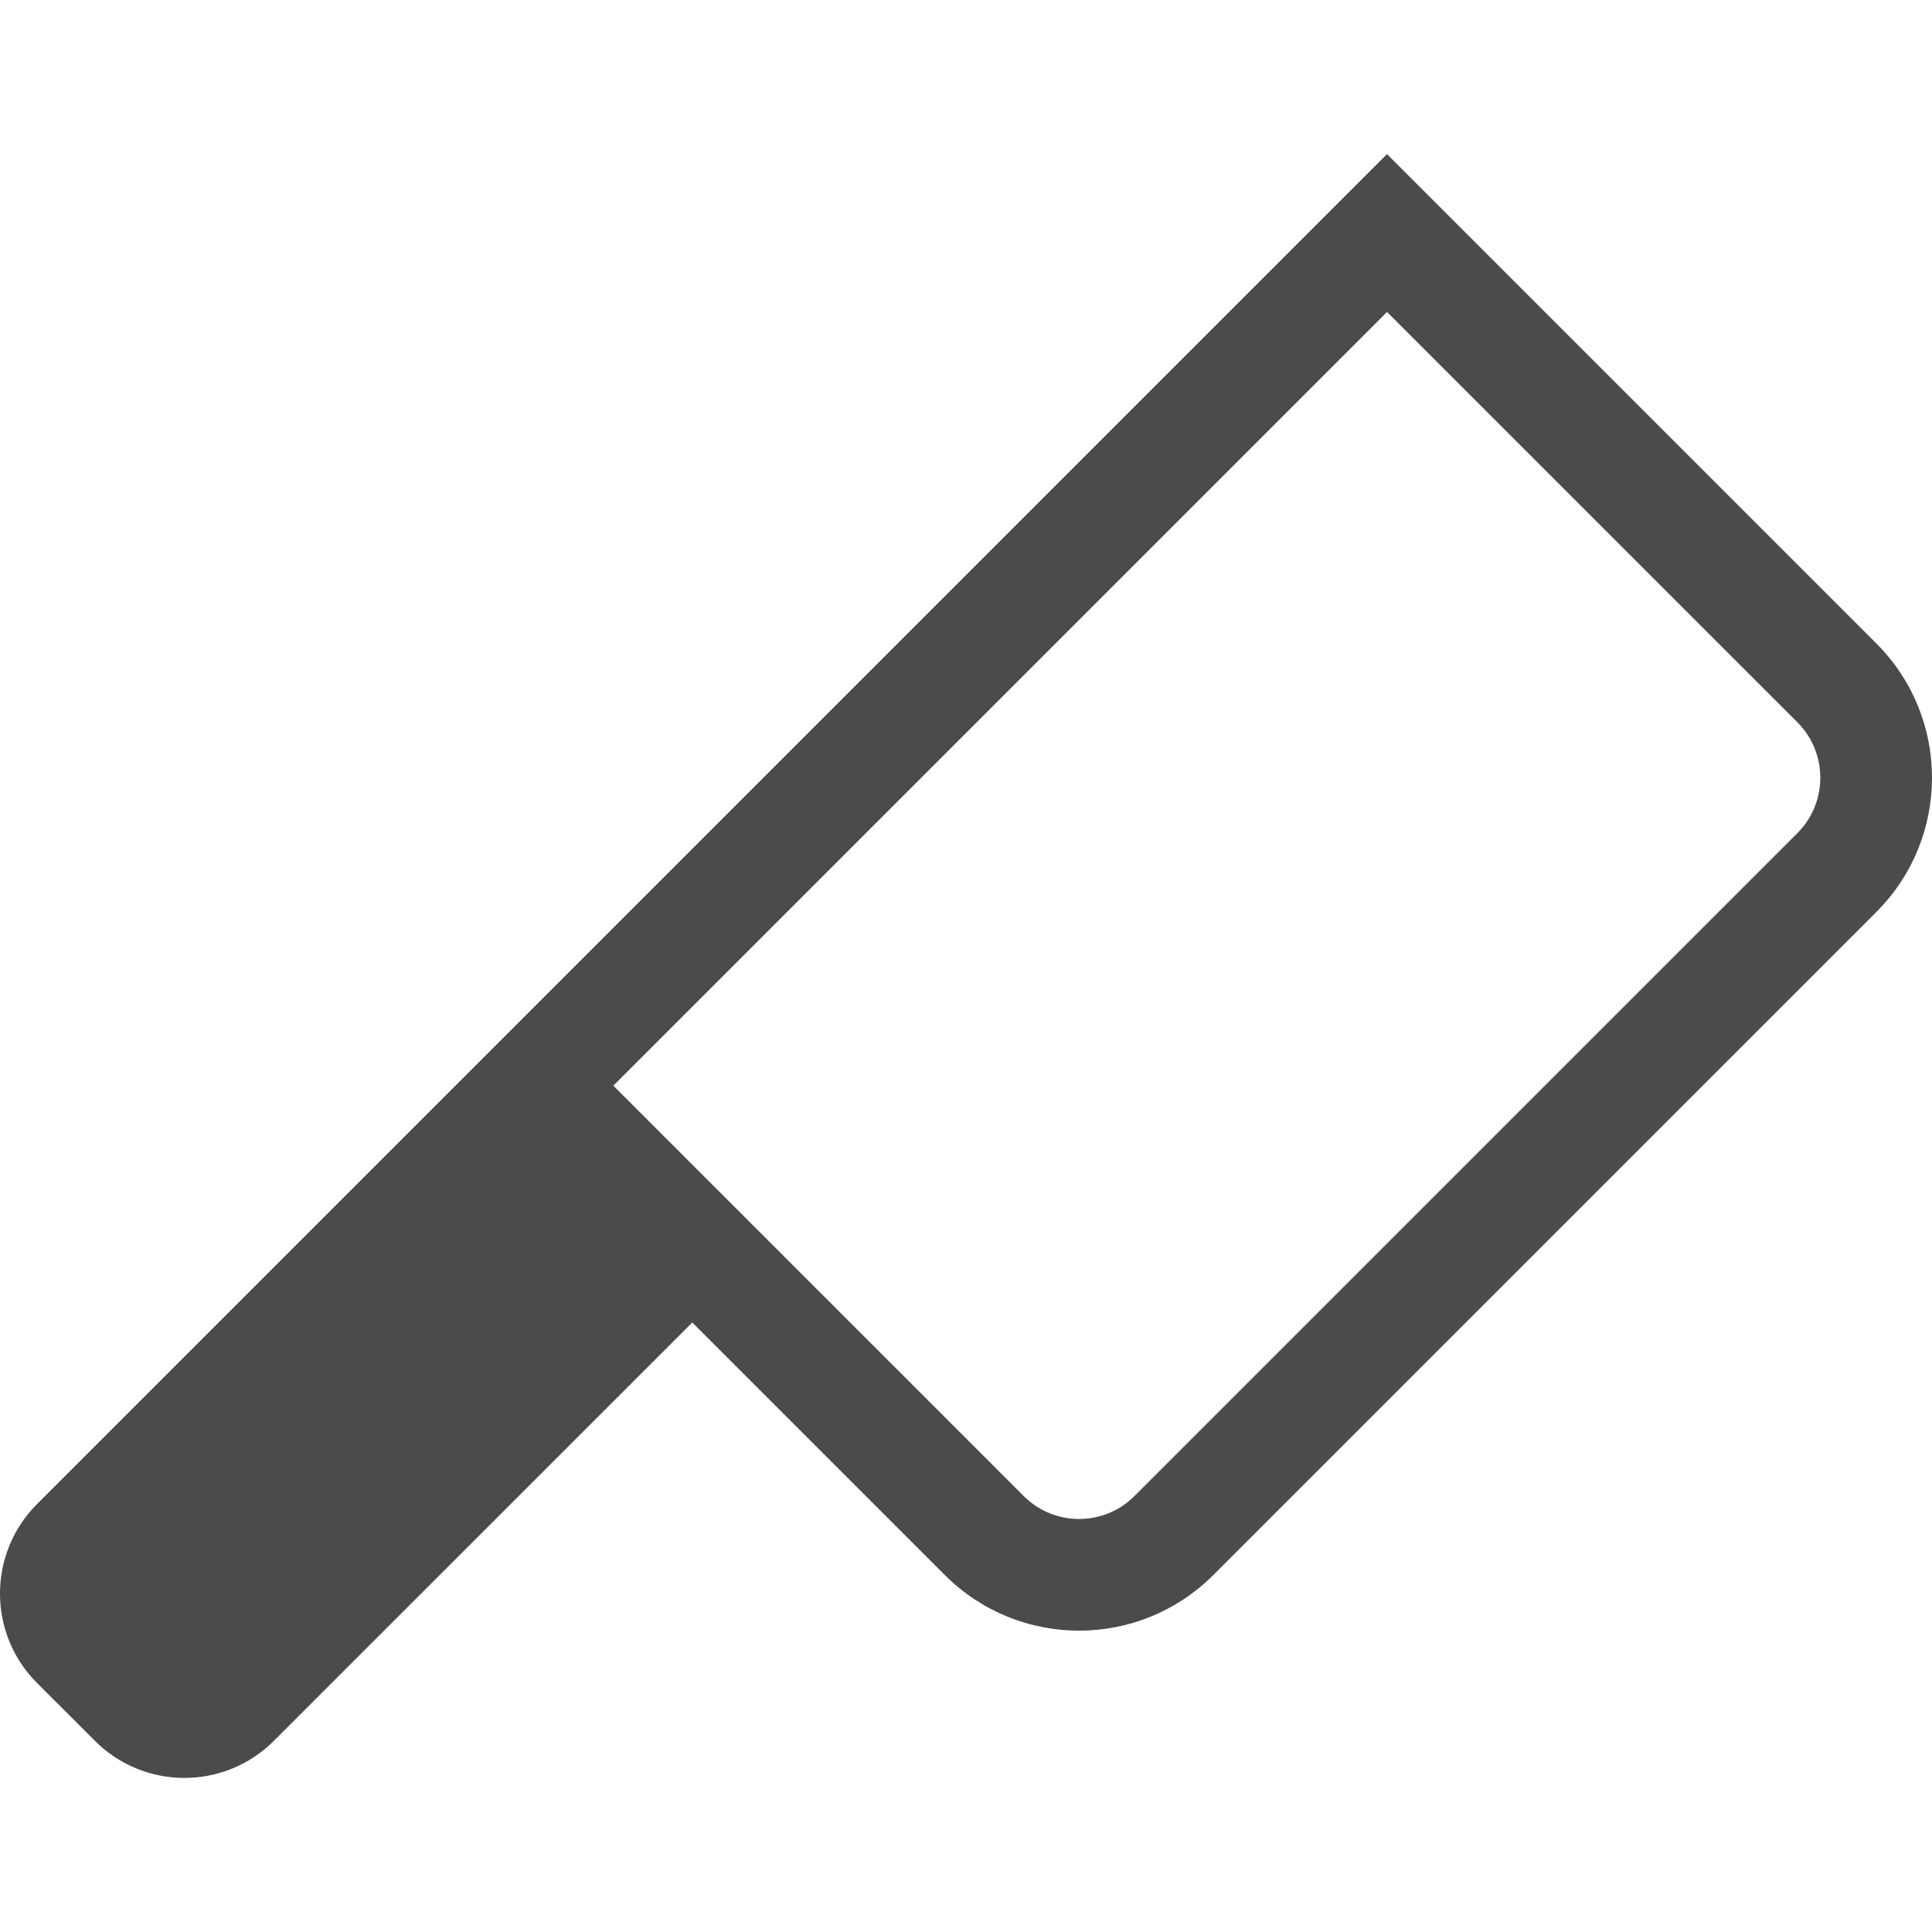 <!--?xml version="1.0" encoding="utf-8"?-->
<!-- Generator: Adobe Illustrator 15.1.0, SVG Export Plug-In . SVG Version: 6.00 Build 0)  -->

<svg version="1.1" id="_x32_" xmlns="http://www.w3.org/2000/svg" xmlns:xlink="http://www.w3.org/1999/xlink" x="0px" y="0px" width="512px" height="512px" viewBox="0 0 512 512" style="width: 32px; height: 32px; opacity: 1;" xml:space="preserve">
<style type="text/css">

	.st0{fill:#4B4B4B;}

</style>
<g>
	<path class="st0" d="M497.258,170.521L367.57,40.834L126.977,281.428l-6.281,6.281L9.82,398.584
		c-13.094,13.109-13.094,34.344,0,47.438l15.328,15.313c13.094,13.109,34.328,13.109,47.438,0l110.875-110.859l66.922,66.922
		c19.656,19.656,51.516,19.656,71.156,0l175.719-175.719C516.914,222.037,516.914,190.178,497.258,170.521z M476.352,220.756
		L300.633,396.475c-8.094,8.094-21.234,8.094-29.328,0L162.539,287.709L367.57,82.678l108.781,108.766
		C484.414,199.521,484.414,212.678,476.352,220.756z" style="fill: rgb(75, 75, 75);"></path>
</g>
</svg>
